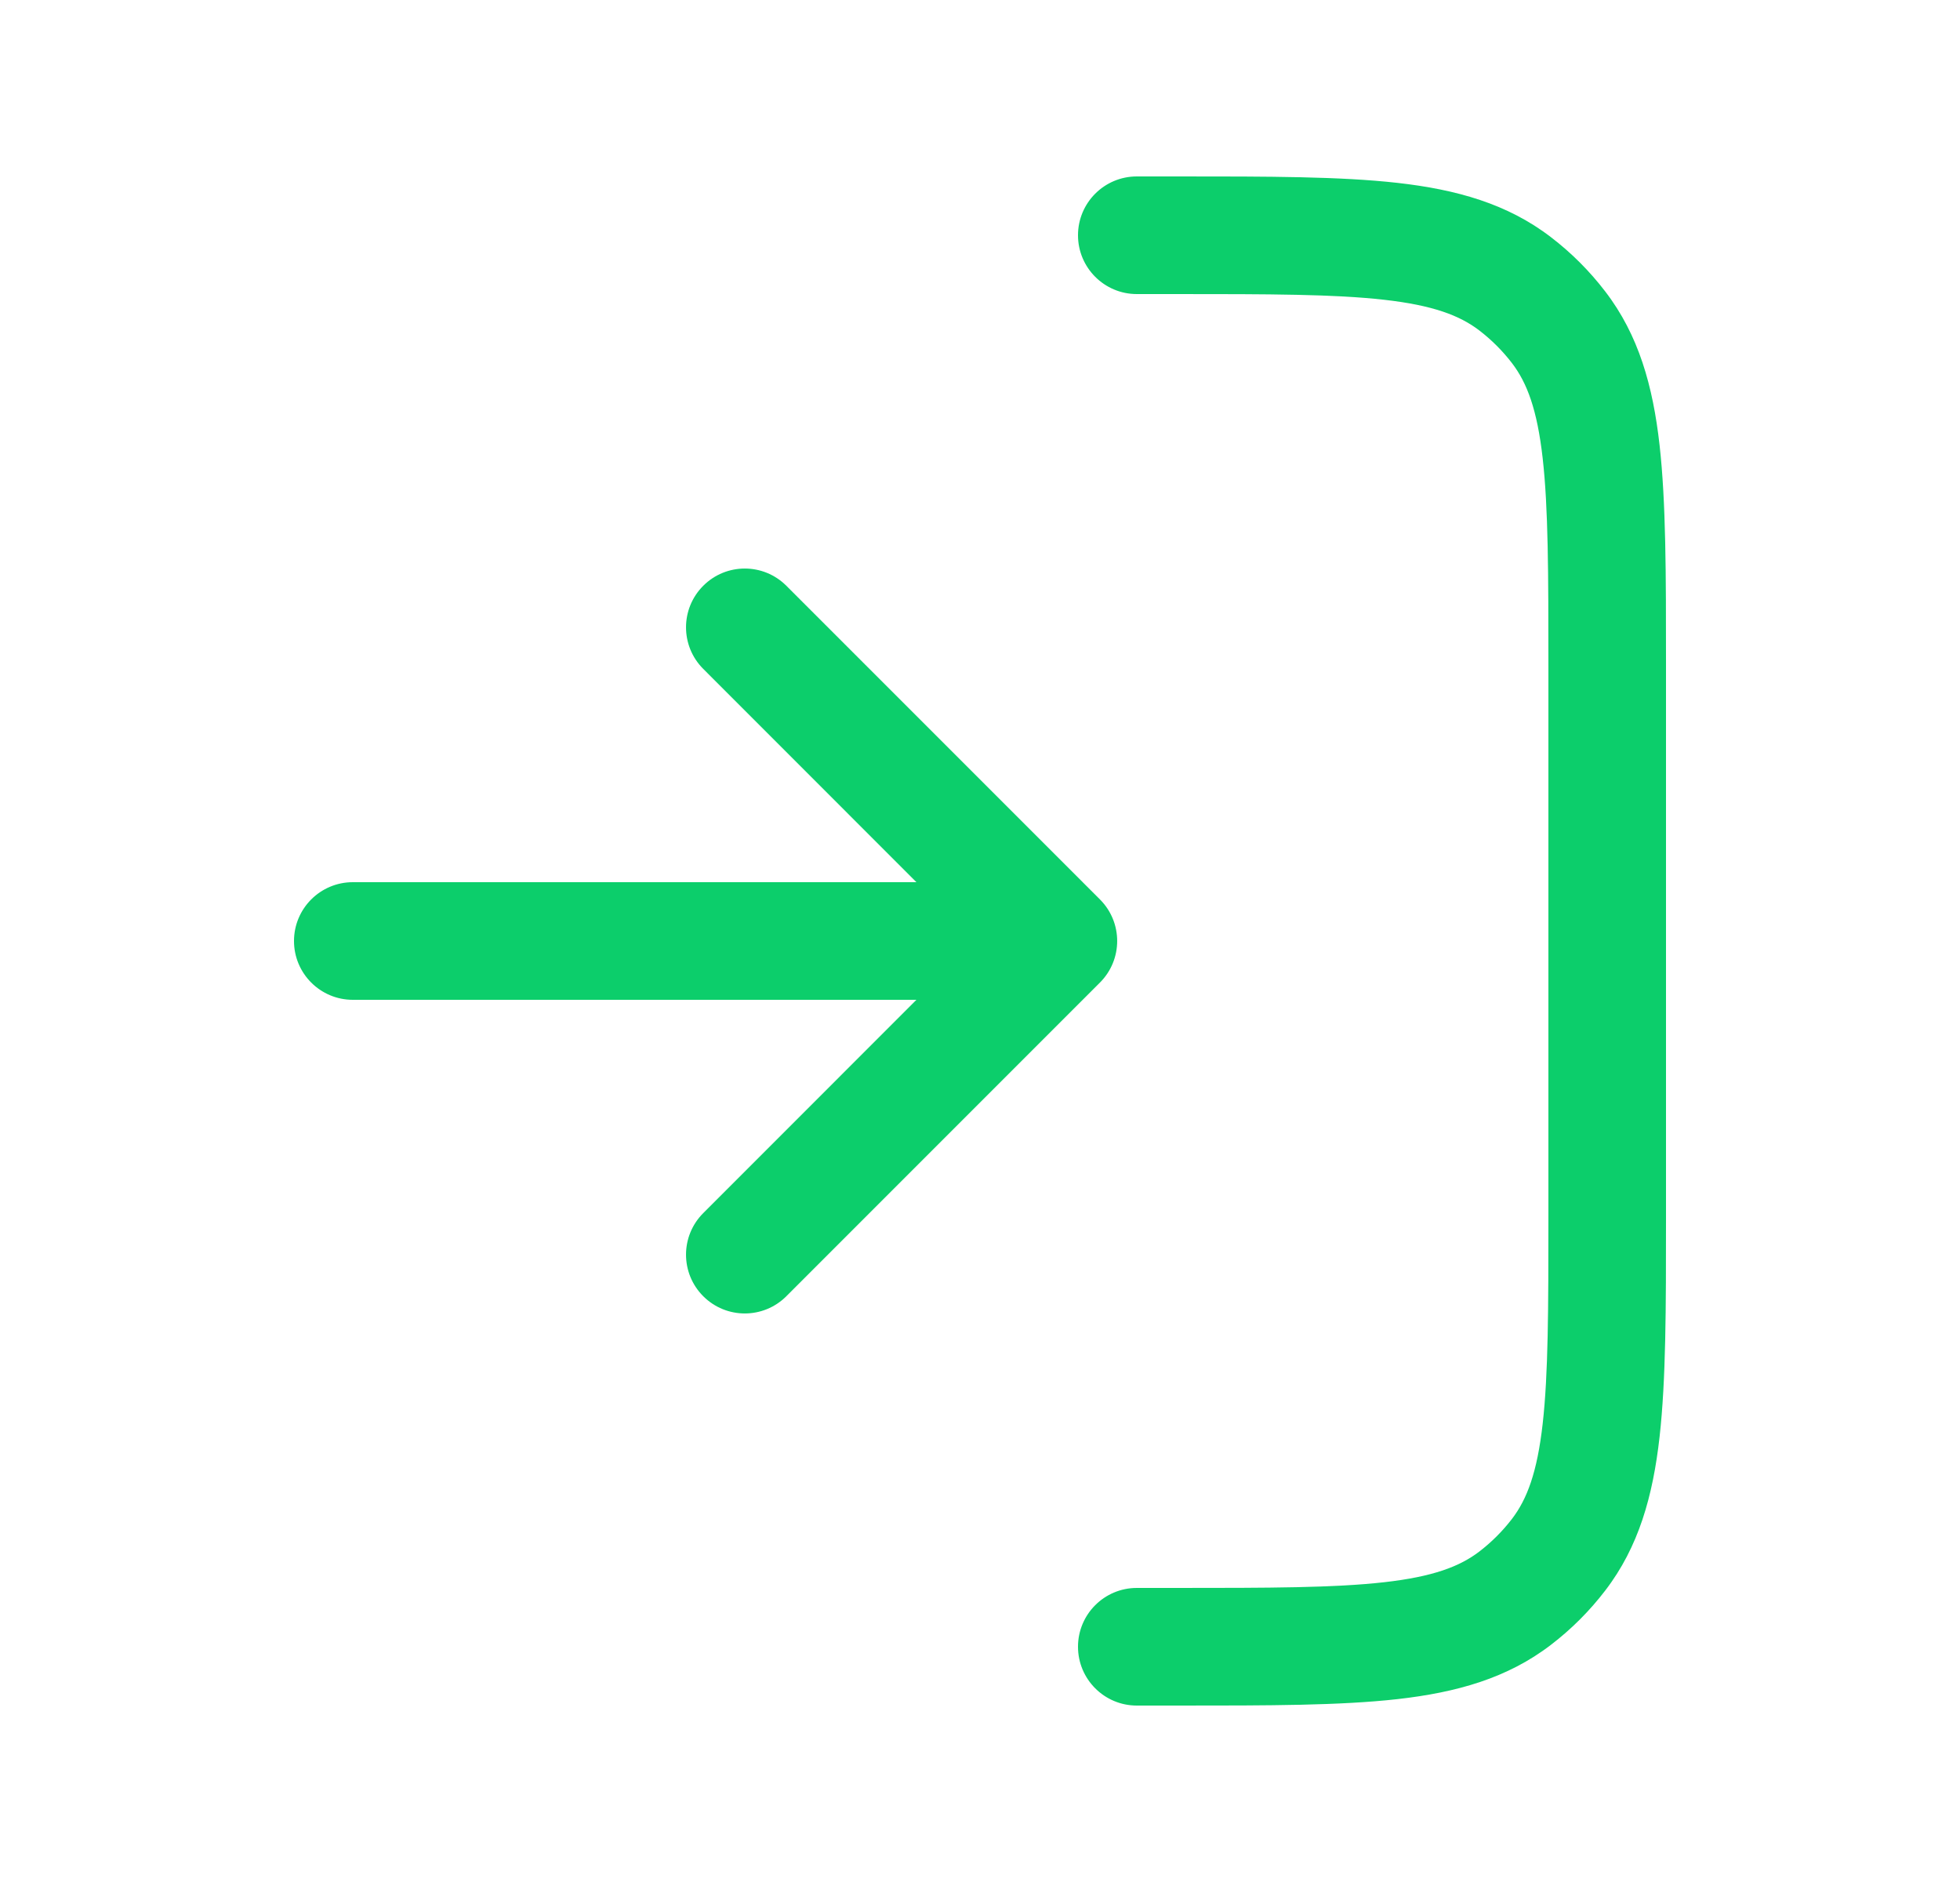 <svg width="25" height="24" viewBox="0 0 25 24" fill="none" xmlns="http://www.w3.org/2000/svg">
<path fill-rule="evenodd" clip-rule="evenodd" d="M15 3.75C16.19 3.75 17.02 3.751 17.656 3.823C18.276 3.893 18.618 4.022 18.87 4.215C19.026 4.335 19.165 4.474 19.285 4.63C19.478 4.882 19.607 5.224 19.677 5.844C19.749 6.48 19.75 7.31 19.75 8.5V15.5C19.75 16.69 19.749 17.52 19.677 18.156C19.607 18.776 19.478 19.118 19.285 19.37C19.165 19.526 19.026 19.665 18.87 19.785C18.618 19.978 18.276 20.107 17.656 20.177C17.02 20.249 16.19 20.25 15 20.25H14.5C14.086 20.25 13.75 20.586 13.75 21C13.75 21.414 14.086 21.75 14.5 21.75H15H15.045C16.18 21.75 17.094 21.75 17.824 21.668C18.578 21.583 19.227 21.402 19.783 20.975C20.043 20.776 20.276 20.543 20.475 20.283C20.902 19.727 21.083 19.078 21.168 18.324C21.25 17.594 21.25 16.68 21.25 15.545V15.5V8.5V8.455C21.25 7.32 21.25 6.406 21.168 5.676C21.083 4.922 20.902 4.273 20.475 3.717C20.276 3.457 20.043 3.224 19.783 3.025C19.227 2.598 18.578 2.417 17.824 2.332C17.094 2.25 16.18 2.25 15.045 2.25H15H14.5C14.086 2.25 13.75 2.586 13.75 3C13.75 3.414 14.086 3.75 14.5 3.75H15ZM10.03 7.47C9.737 7.177 9.263 7.177 8.97 7.47C8.677 7.763 8.677 8.237 8.97 8.53L11.689 11.25H4.5C4.086 11.25 3.75 11.586 3.75 12C3.75 12.414 4.086 12.75 4.5 12.75H11.689L8.97 15.47C8.677 15.763 8.677 16.237 8.97 16.53C9.263 16.823 9.737 16.823 10.03 16.53L14.03 12.53C14.323 12.237 14.323 11.763 14.03 11.47L10.03 7.47Z" fill="#0CCE6B"/>
</svg>

